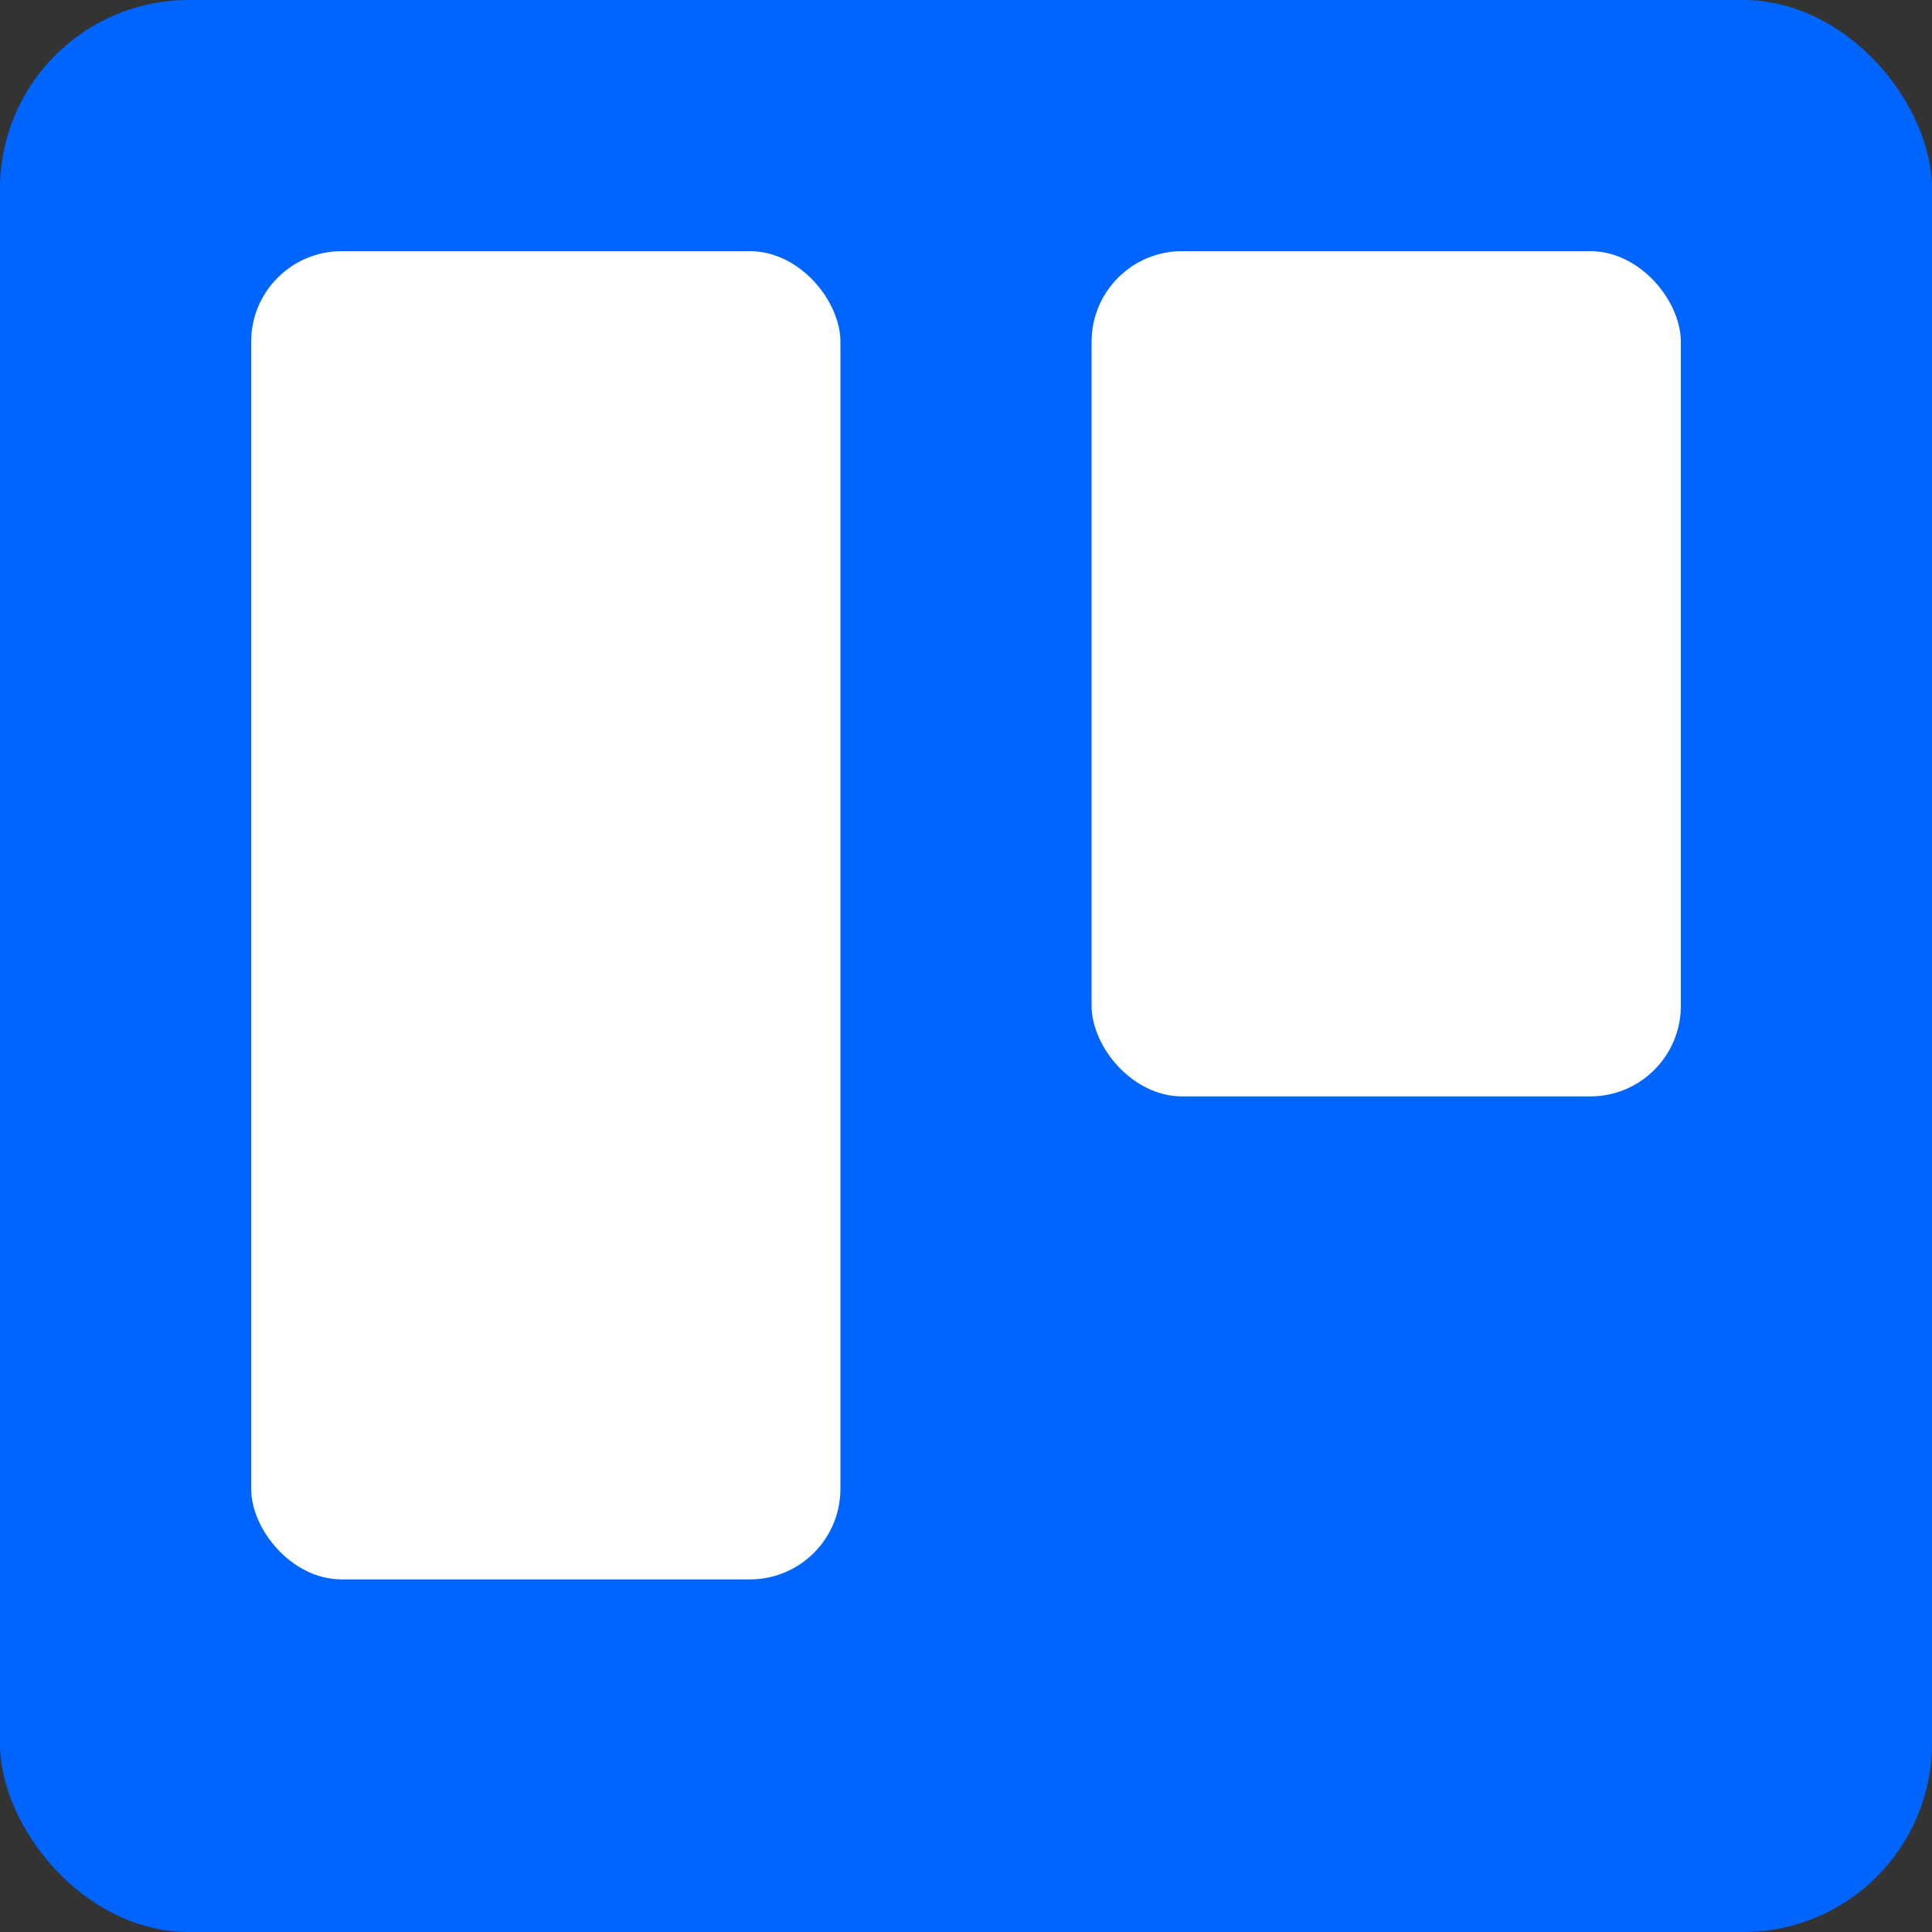 <svg width="40" height="40" viewBox="0 0 256 256" version="1.1" xmlns="http://www.w3.org/2000/svg" xmlns:xlink="http://www.w3.org/1999/xlink" preserveAspectRatio="xMidYMid">
  <rect x="0" y="0" width="256" height="256" fill="#333333" stroke="none"/>
  <rect fill="#0065FF" x="0" y="0" width="256" height="256" rx="25"></rect>
  <rect fill="#FFFFFF" x="144.64" y="33.28" width="78.08" height="112" rx="12"></rect>
  <rect fill="#FFFFFF" x="33.28" y="33.28" width="78.08" height="176" rx="12"></rect>
</svg>
